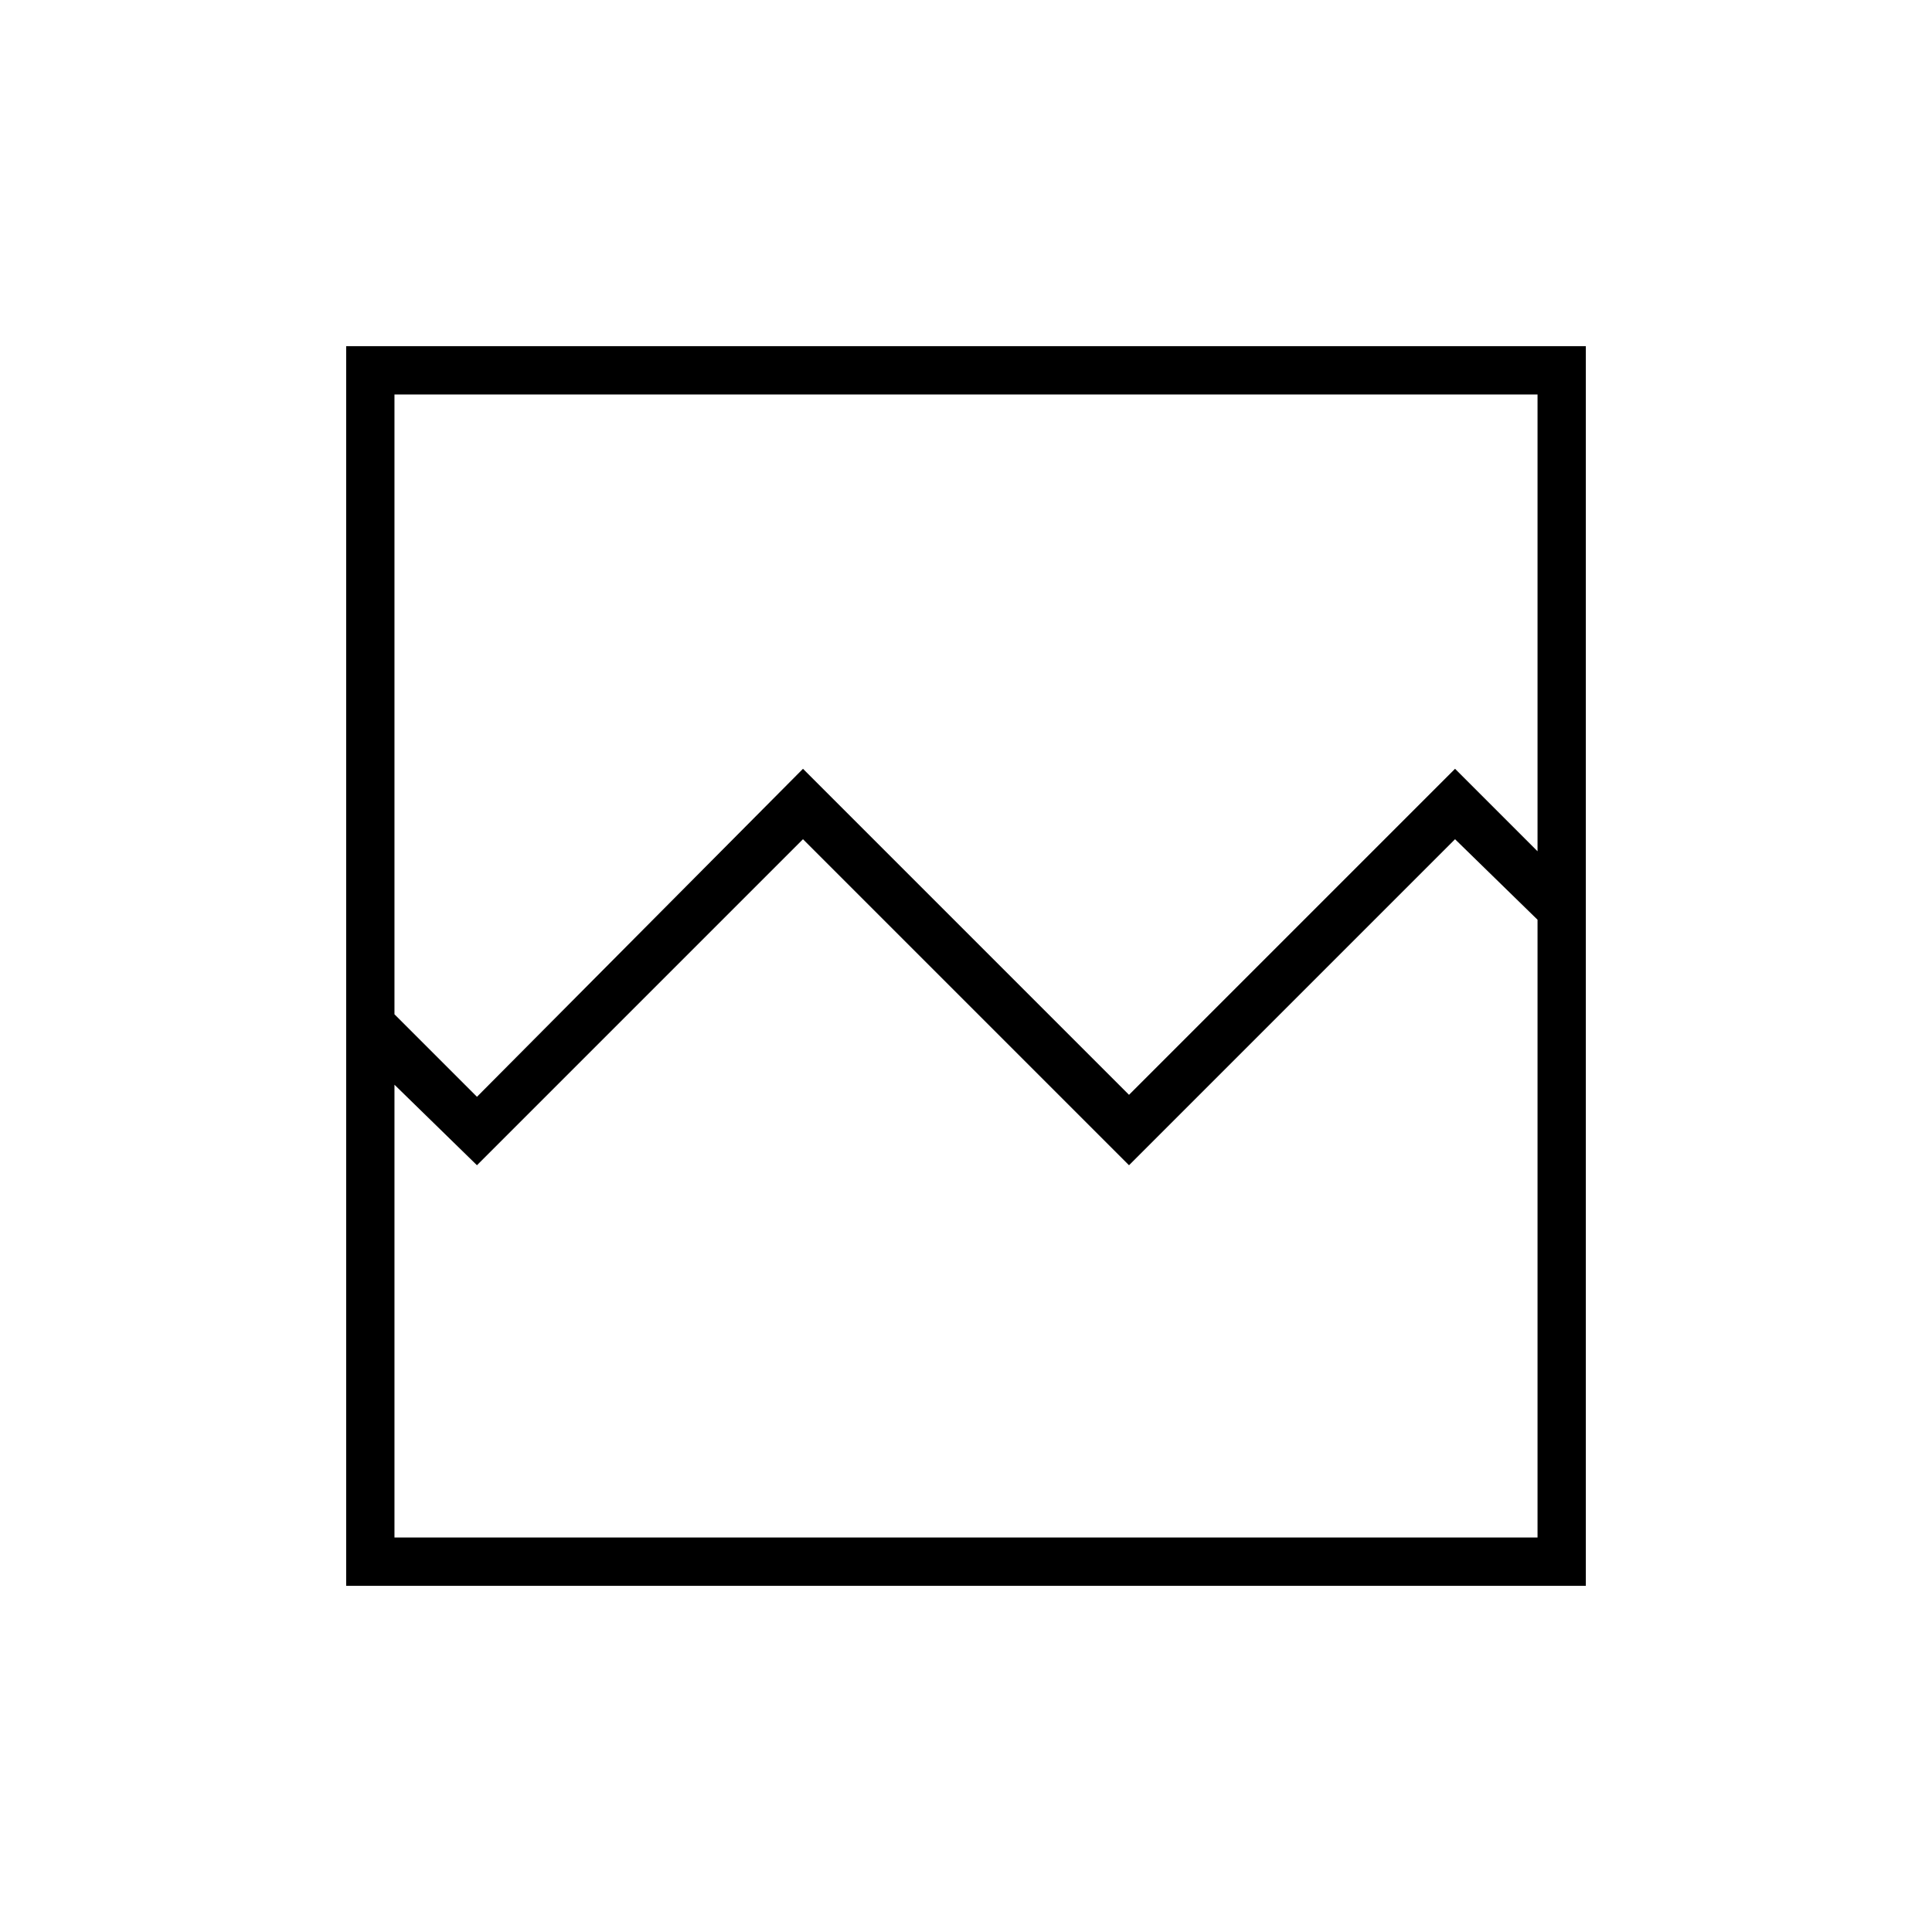 <svg xmlns="http://www.w3.org/2000/svg" height="40" width="40"><path d="M7.167 32.833V7.167h25.666v25.666Zm2.708-10.125 6.75-6.791 6.75 6.75 6.75-6.75 1.708 1.708V8.167H8.167V21Zm-1.708 9.125h23.666V19.042l-1.708-1.667-6.75 6.75-6.75-6.75-6.75 6.75-1.708-1.667Zm0 0V19.042v1V8.167v14.291Z"/></svg>